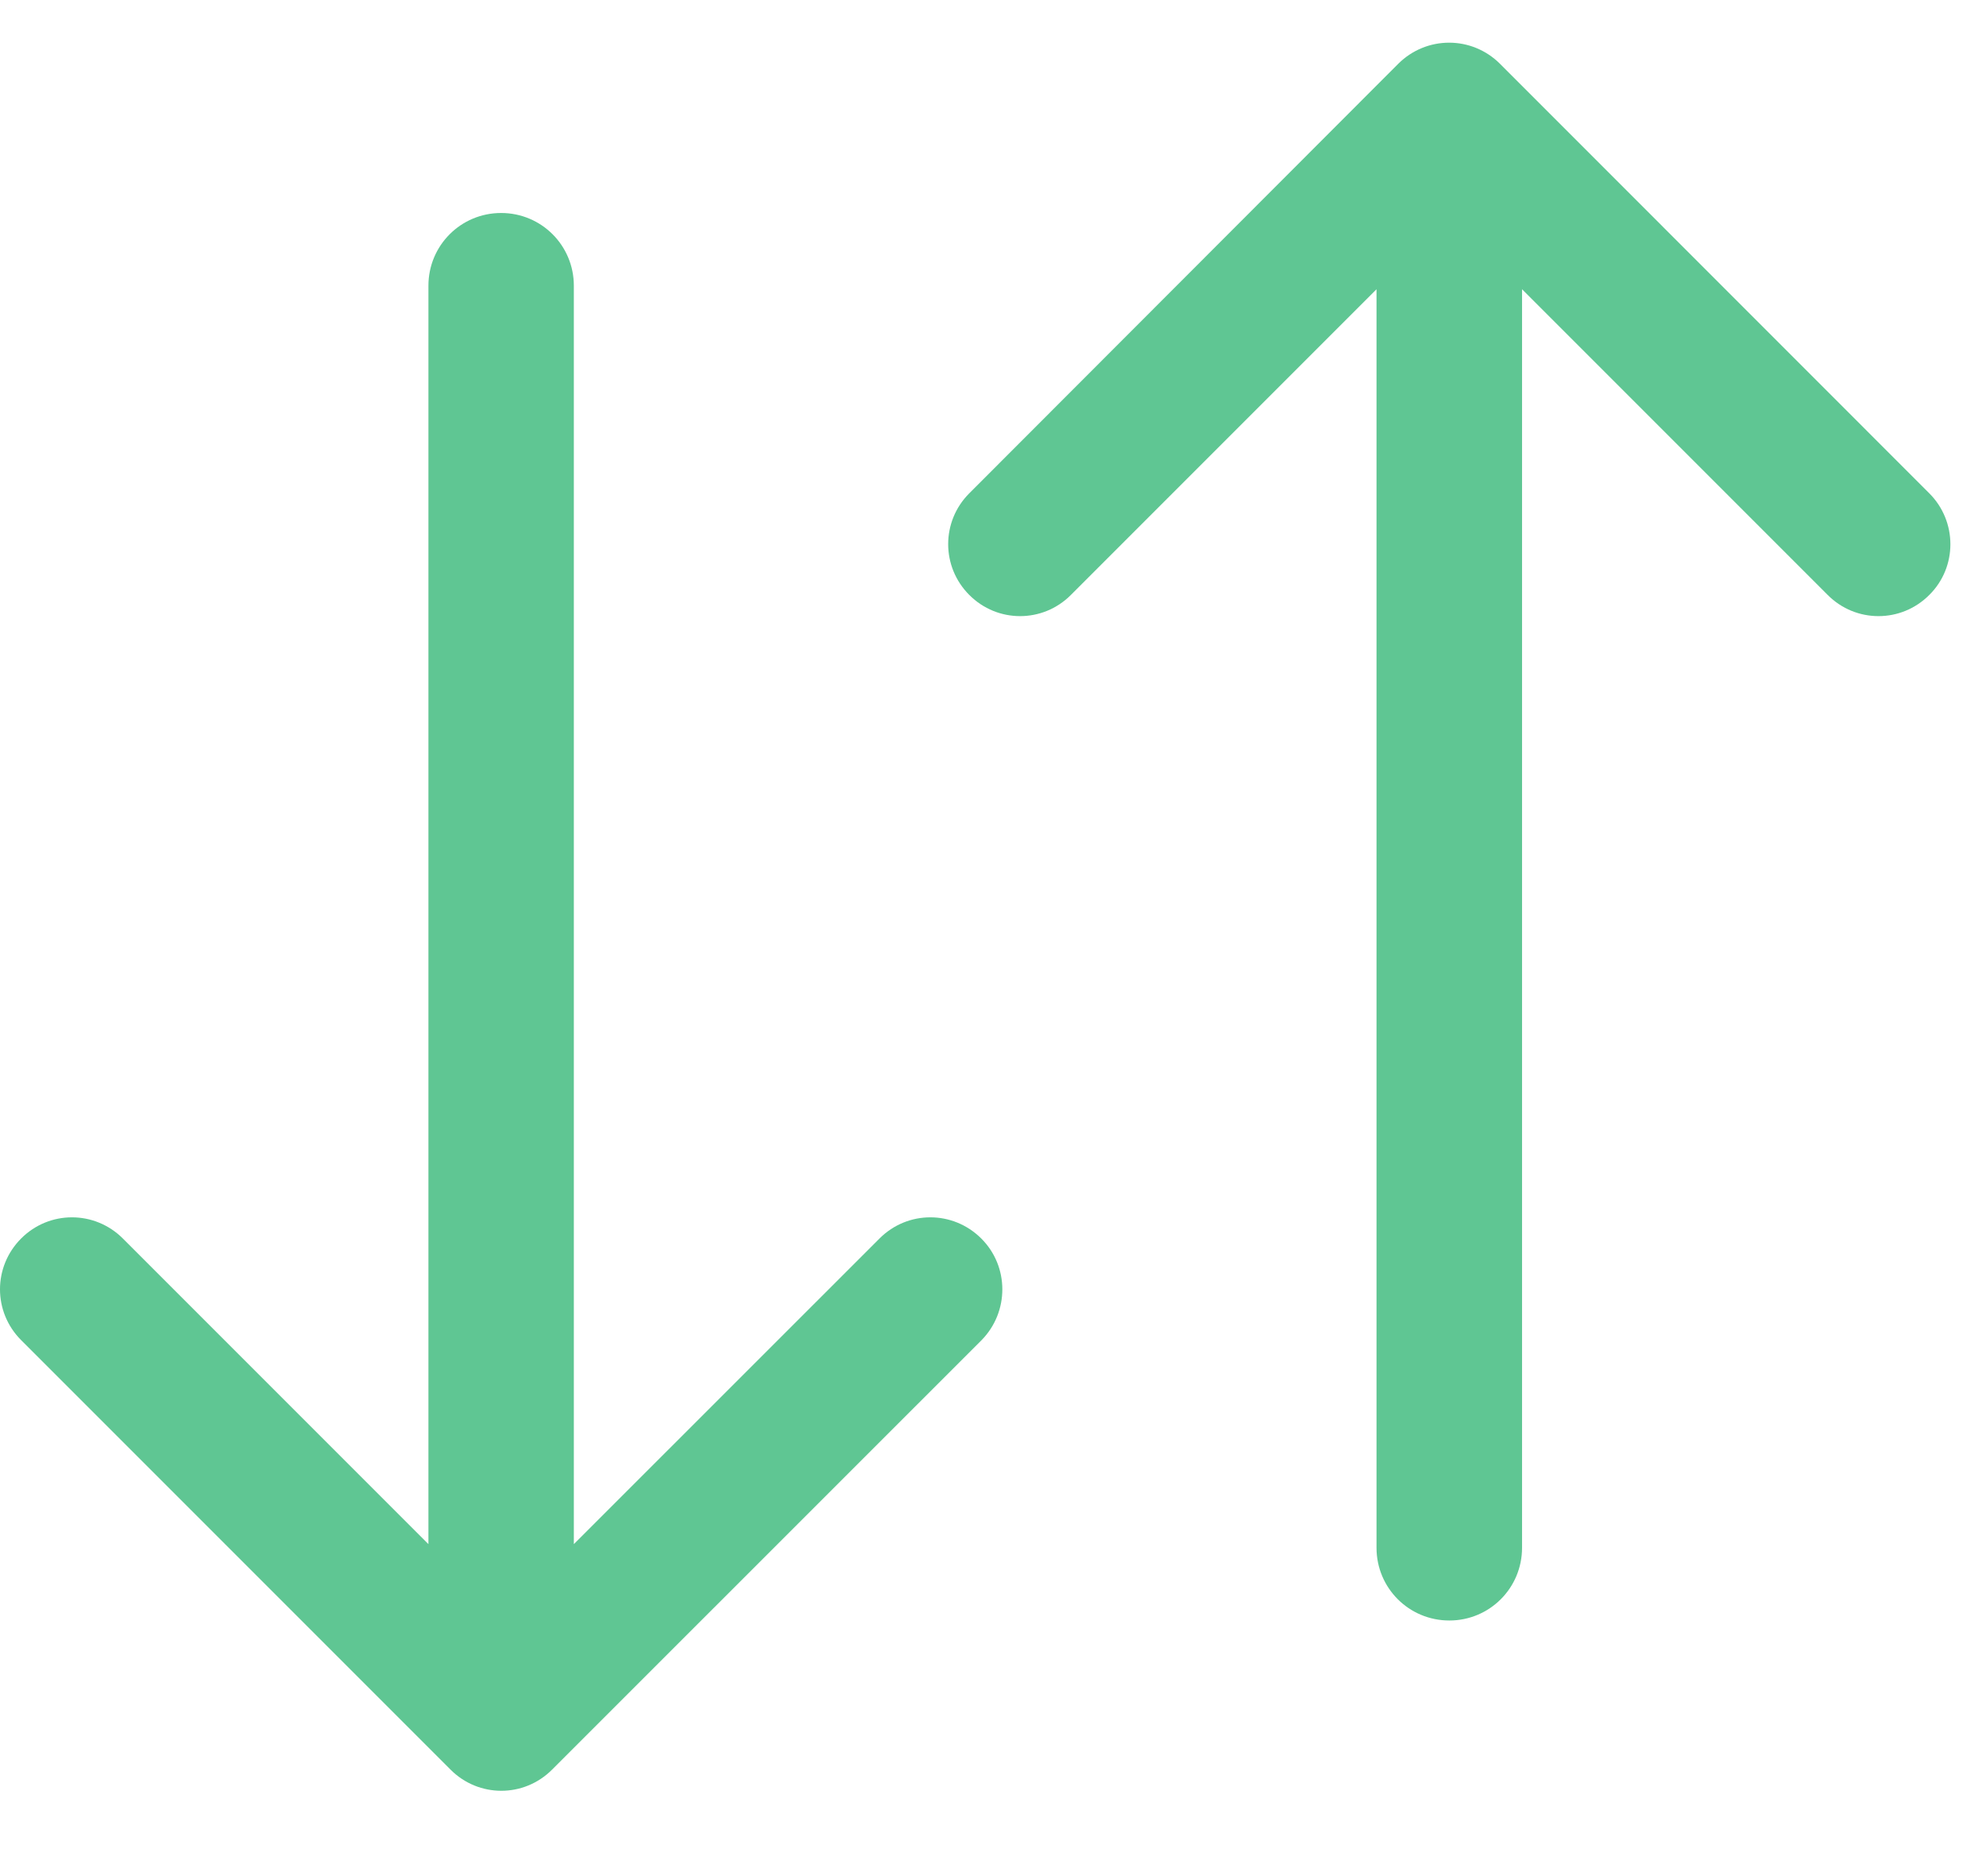 <svg width="18" height="17" viewBox="0 0 18 17" fill="none" xmlns="http://www.w3.org/2000/svg">
<path d="M17.486 4.47L13.595 0.578C13.339 0.323 12.929 0.323 12.673 0.578L8.785 4.47C8.53 4.725 8.53 5.136 8.785 5.391C9.04 5.647 9.451 5.647 9.706 5.391L12.476 2.621V14.025C12.476 14.39 12.77 14.684 13.136 14.684C13.501 14.684 13.795 14.39 13.795 14.025V2.621L16.565 5.391C16.82 5.647 17.231 5.647 17.486 5.391C17.741 5.139 17.741 4.725 17.486 4.47Z" fill="#5FC693"/>
<path d="M8.893 11.222C8.637 10.967 8.227 10.967 7.972 11.222L5.201 13.992V2.589C5.201 2.224 4.907 1.93 4.542 1.93C4.177 1.93 3.883 2.224 3.883 2.589V13.992L1.113 11.222C0.857 10.967 0.447 10.967 0.192 11.222C-0.064 11.478 -0.064 11.888 0.192 12.144L4.083 16.035C4.338 16.291 4.749 16.291 5.004 16.035L8.896 12.144C9.148 11.888 9.148 11.475 8.893 11.222Z" fill="#5FC693"/>
</svg>
